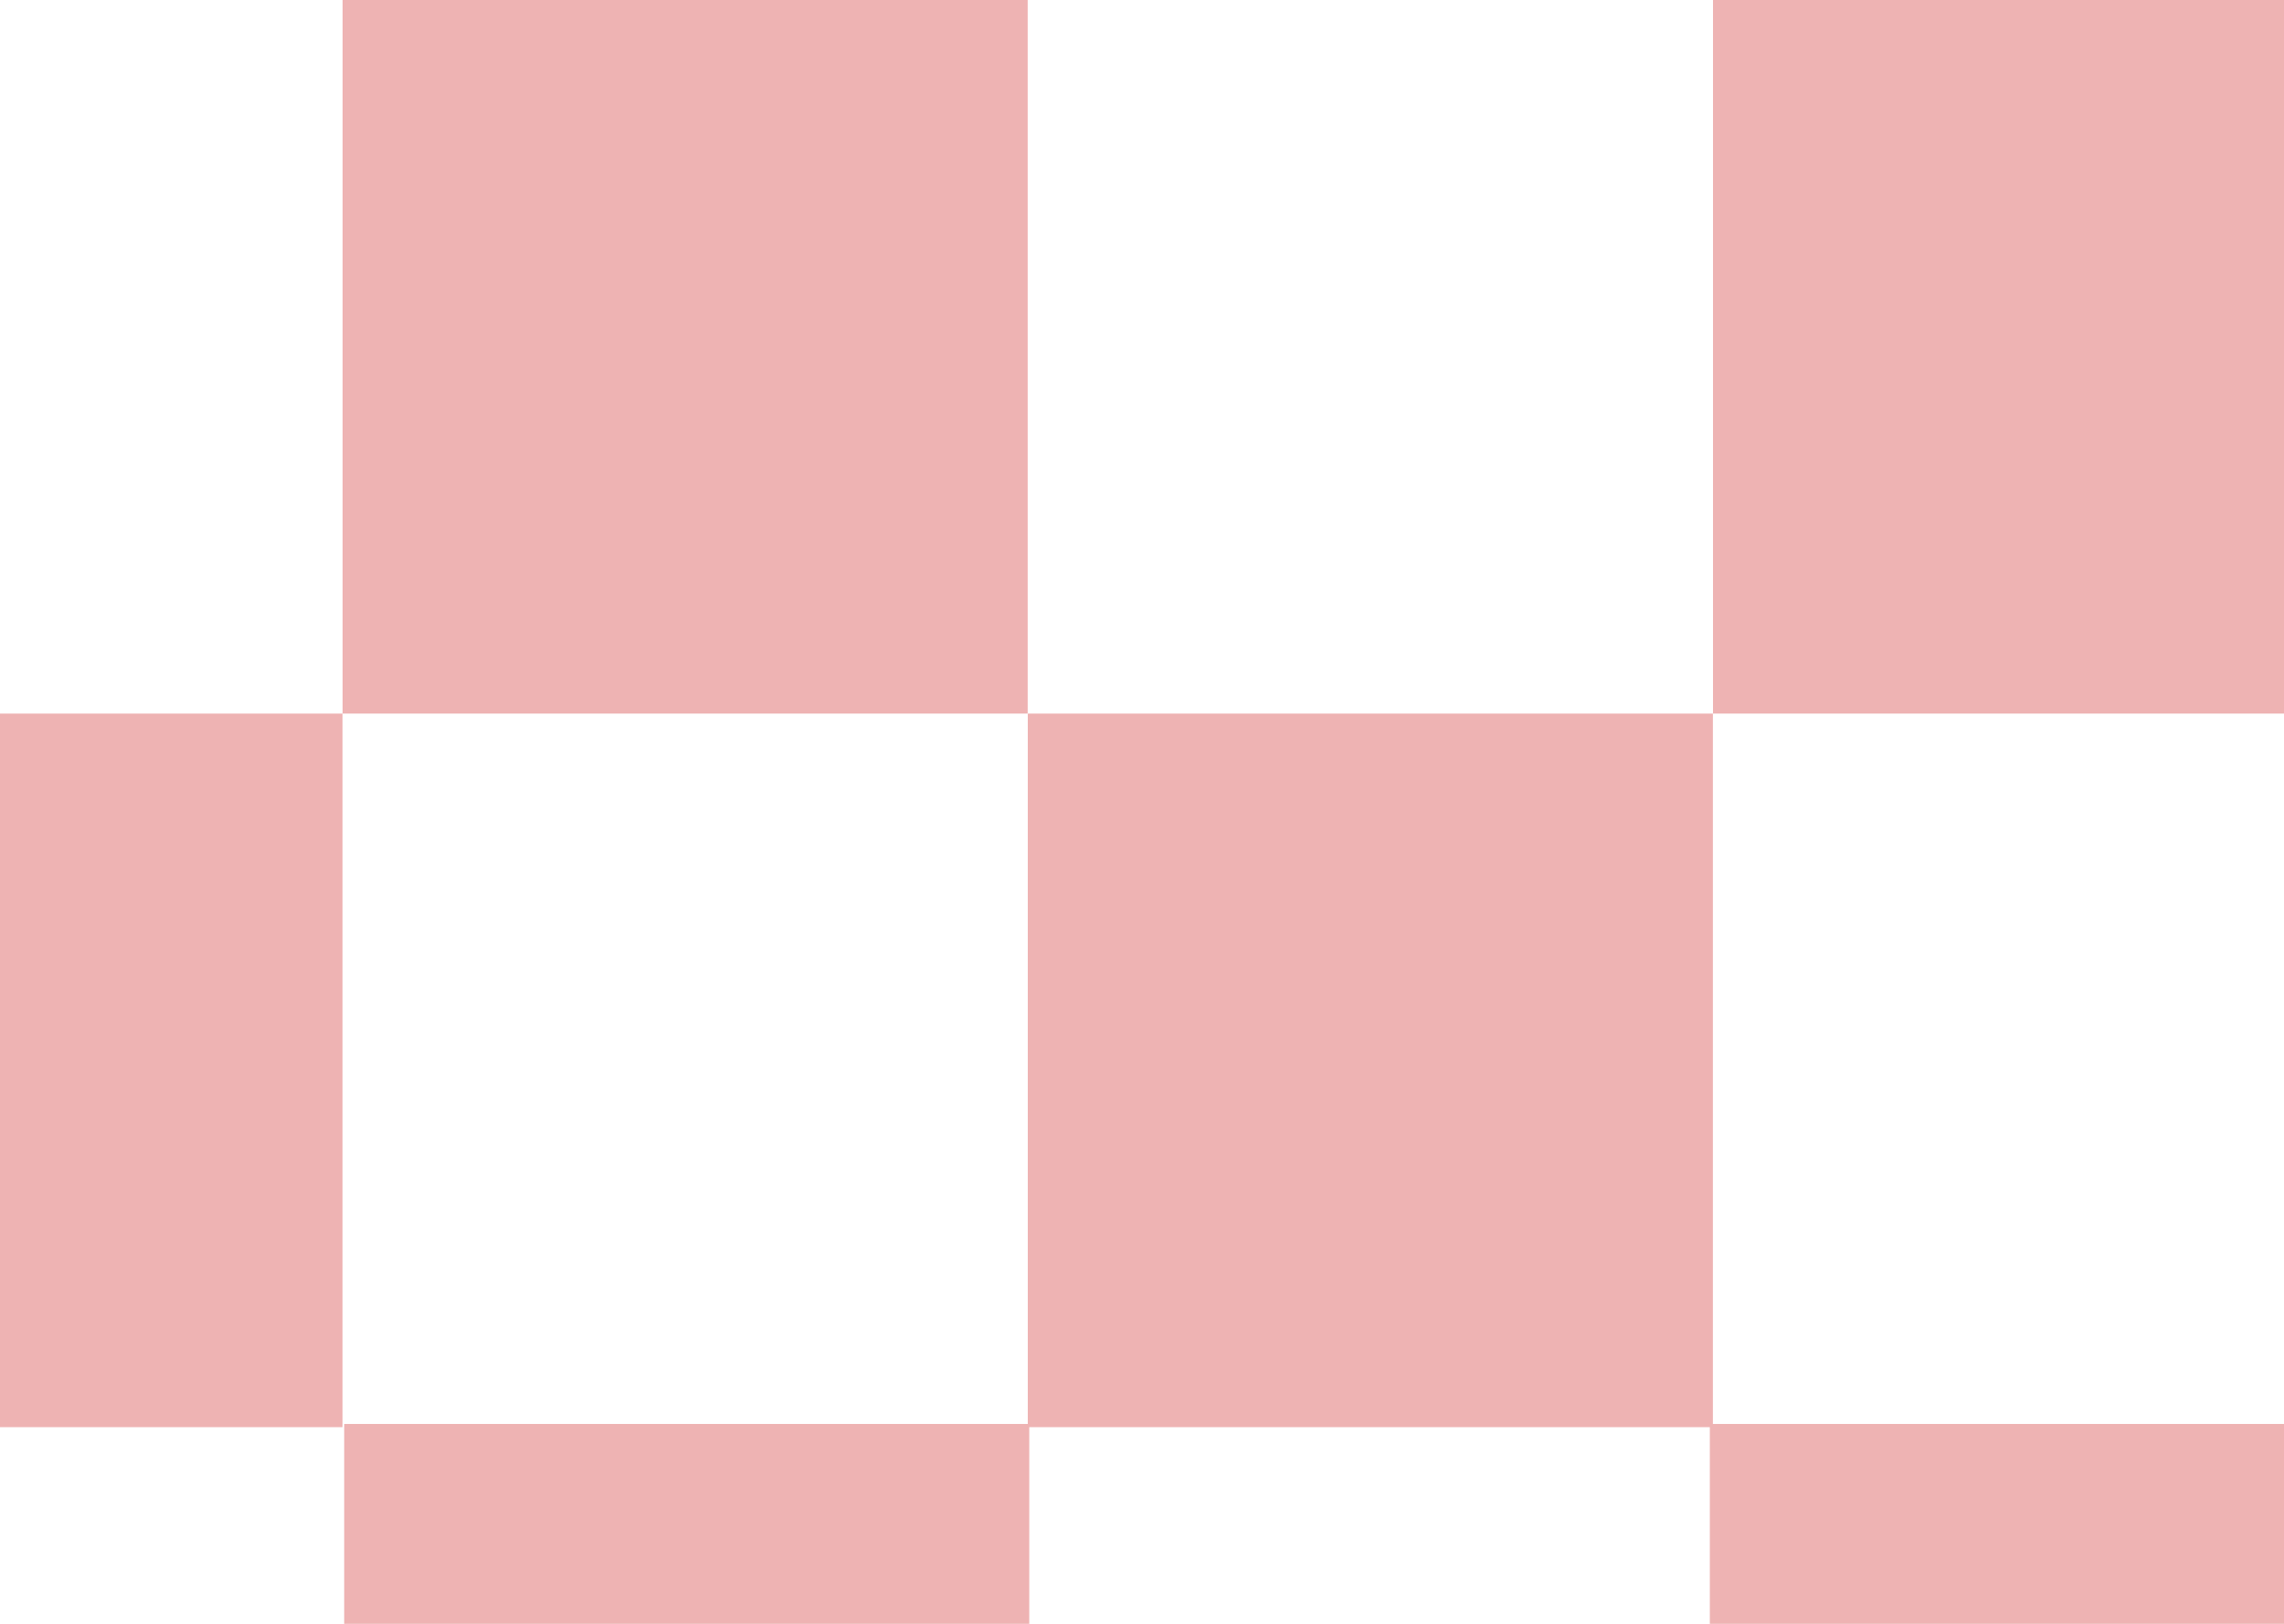 <svg width="1440" height="1024" viewBox="0 0 1440 1024" fill="none" xmlns="http://www.w3.org/2000/svg">
<path d="M216 0H647.928V450H216V0Z" fill="#EEB3B3"/>
<path d="M648 450H1079.93V900H648V450Z" fill="#EEB3B3"/>
<path d="M1080 0H1511.93V450H1080V0Z" fill="#EEB3B3"/>
<path d="M-216 450H215.928V900H-216V450Z" fill="#EEB3B3"/>
<path d="M1078 898H1509.93V1348H1078V898Z" fill="#EEB3B3"/>
<path d="M217 898H648.928V1348H217V898Z" fill="#EEB3B3"/>
</svg>
